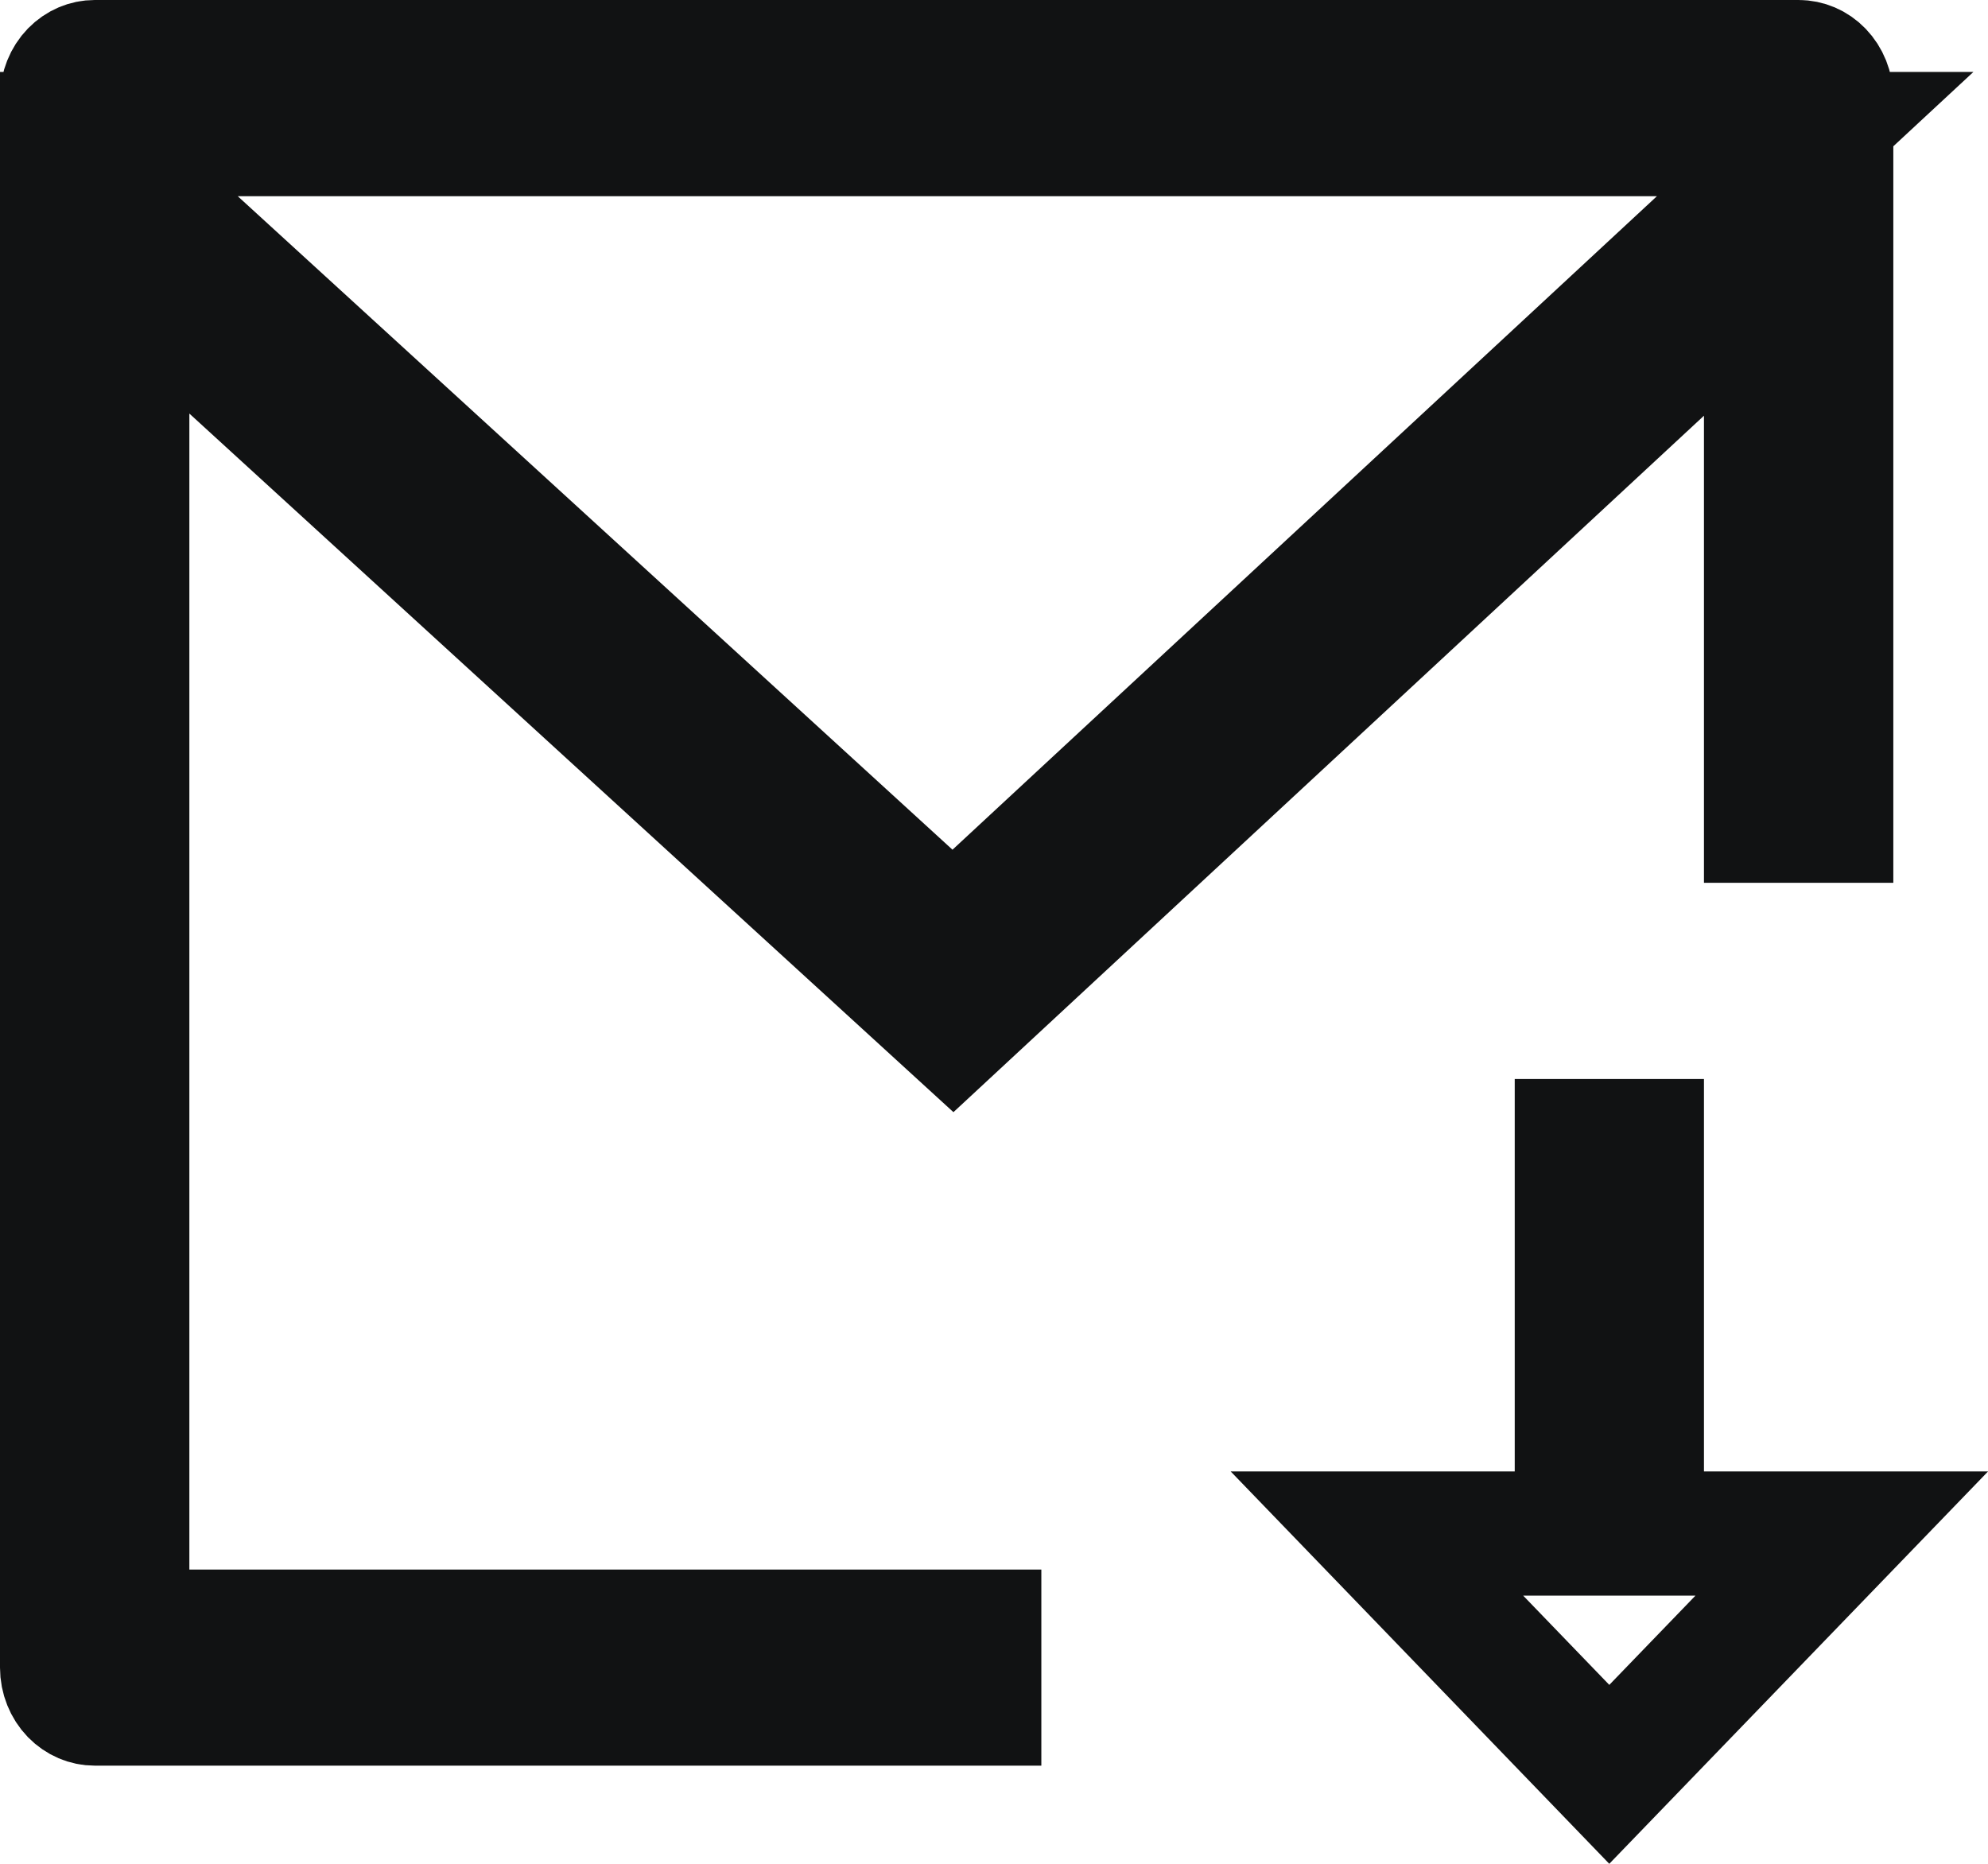 <svg width="16" height="15" viewBox="0 0 16 15" fill="none" xmlns="http://www.w3.org/2000/svg">
<path d="M14.214 3.346V2.2L13.374 2.979L7.671 8.271L1.861 2.959L1.024 2.194V3.328V12.632V13.132H1.524H7.881V13.71H0.762C0.698 13.71 0.634 13.684 0.583 13.632C0.532 13.579 0.5 13.503 0.5 13.421V0.789C0.5 0.707 0.532 0.631 0.583 0.578C0.634 0.526 0.698 0.5 0.762 0.5H14.476C14.54 0.5 14.605 0.526 14.655 0.578C14.706 0.631 14.738 0.707 14.738 0.789V6.605H14.214V3.346ZM1.913 1.079H0.625L1.576 1.948L7.328 7.207L7.668 7.518L8.006 7.205L13.675 1.946L14.609 1.079H13.335H13.334H1.913ZM13.214 11.842V12.342H13.714H14.823L12.952 14.28L11.082 12.342H12.191H12.691V11.842V9.184H13.214V11.842Z" stroke="#111213"/>
</svg>
